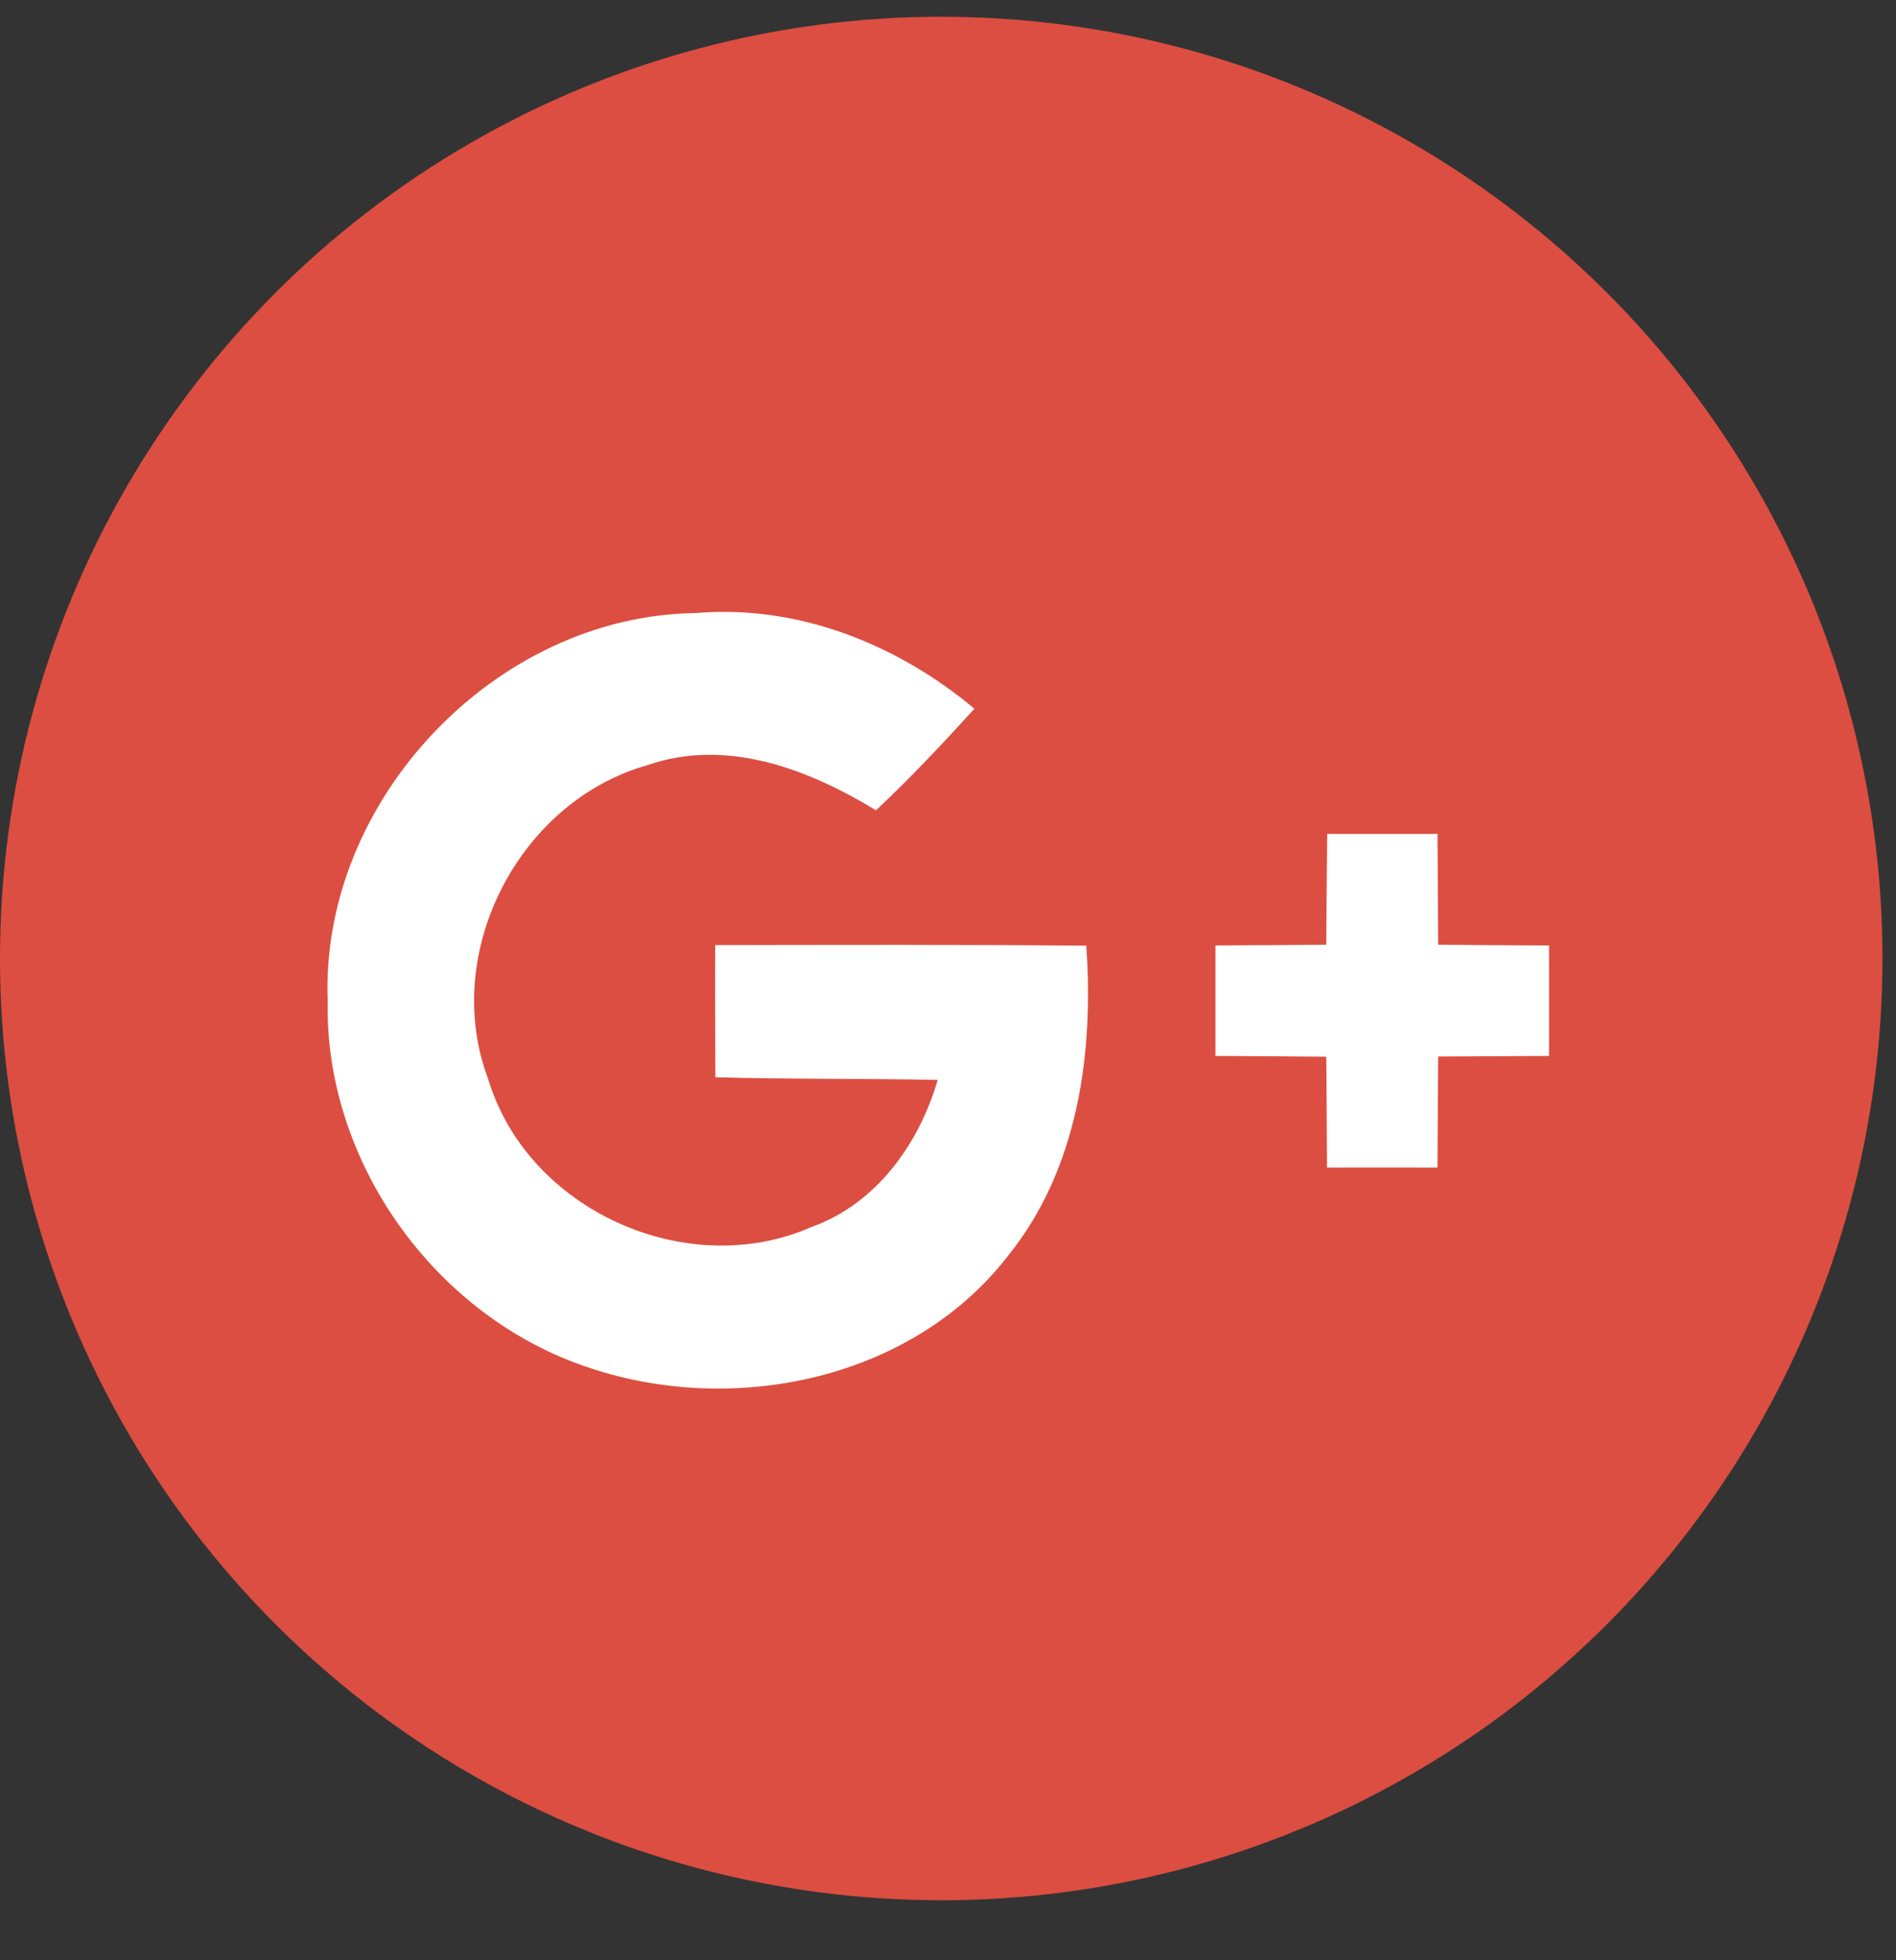 <?xml version="1.0" encoding="UTF-8" standalone="no"?>
<svg width="30px" height="31px" viewBox="0 0 30 31" version="1.1" xmlns="http://www.w3.org/2000/svg" xmlns:xlink="http://www.w3.org/1999/xlink">
    <rect x="0" y="0" width="30" height="31" fill="#333333" stroke="none"/>
    <!-- Generator: Sketch 40 (33762) - http://www.bohemiancoding.com/sketch -->
    <title>google plus</title>
    <desc>Created with Sketch.</desc>
    <defs></defs>
    <g id="LandingPage" stroke="none" stroke-width="1" fill="none" fill-rule="evenodd">
        <g id="Auth" transform="translate(-768, -548)">
            <g id="Group-9" transform="translate(537, 215)">
                <g id="Group-8" transform="translate(59, 333)">
                    <g id="google-plus" transform="translate(172, 0)">
                        <g id="Capa_1">
                            <g id="Group">
                                <circle id="XMLID_30_" fill="#DC4E41" cx="14.893" cy="15.158" r="14.893"></circle>
                                <g transform="translate(5.044, 9.558)" id="Shape">
                                    <path d="M0.141,6.268 C0.088,8.83 1.853,11.275 4.281,12.073 C6.568,12.841 9.38,12.267 10.901,10.308 C12.012,8.936 12.265,7.106 12.145,5.397 C10.186,5.38 8.228,5.385 6.272,5.388 C6.269,6.086 6.272,6.781 6.275,7.479 C7.448,7.511 8.621,7.496 9.793,7.52 C9.497,8.534 8.823,9.478 7.799,9.845 C5.823,10.716 3.302,9.578 2.68,7.505 C1.93,5.52 3.158,3.125 5.187,2.547 C6.445,2.105 7.741,2.603 8.817,3.257 C9.362,2.746 9.873,2.201 10.374,1.65 C9.151,0.627 7.58,-0.001 5.964,0.137 C2.795,0.175 0.021,3.101 0.141,6.268 L0.141,6.268 Z" fill="#DC4E41"></path>
                                    <path d="M15.956,3.629 C15.95,4.212 15.944,4.799 15.941,5.382 C15.355,5.388 14.772,5.391 14.188,5.394 L14.188,7.141 C14.772,7.144 15.358,7.147 15.941,7.153 C15.947,7.737 15.947,8.32 15.953,8.906 C16.534,8.906 17.117,8.903 17.701,8.906 C17.704,8.32 17.706,7.737 17.712,7.15 C18.296,7.147 18.882,7.144 19.466,7.141 L19.466,5.394 C18.882,5.391 18.296,5.388 17.712,5.382 C17.709,4.799 17.704,4.212 17.701,3.629 C17.117,3.629 16.537,3.629 15.956,3.629 L15.956,3.629 Z" fill="#DC4E41"></path>
                                    <g fill="#FFFFFF">
                                        <path d="M0.141,6.268 C0.021,3.101 2.794,0.175 5.964,0.137 C7.579,-0.001 9.151,0.627 10.374,1.65 C9.872,2.201 9.362,2.746 8.817,3.256 C7.741,2.603 6.445,2.104 5.187,2.547 C3.158,3.125 1.929,5.52 2.68,7.505 C3.302,9.578 5.823,10.715 7.799,9.845 C8.822,9.478 9.497,8.534 9.793,7.52 C8.62,7.496 7.447,7.511 6.275,7.478 C6.272,6.781 6.269,6.086 6.272,5.388 C8.227,5.385 10.186,5.379 12.144,5.397 C12.265,7.106 12.012,8.936 10.901,10.308 C9.379,12.266 6.568,12.841 4.281,12.073 C1.853,11.275 0.088,8.83 0.141,6.268 L0.141,6.268 Z"></path>
                                        <path d="M15.956,3.629 L17.701,3.629 C17.704,4.212 17.709,4.799 17.712,5.382 C18.296,5.388 18.882,5.391 19.466,5.394 L19.466,7.141 C18.882,7.144 18.296,7.147 17.712,7.15 C17.707,7.736 17.704,8.32 17.701,8.906 C17.117,8.903 16.533,8.906 15.953,8.906 C15.948,8.32 15.948,7.736 15.941,7.153 C15.358,7.147 14.772,7.144 14.188,7.141 L14.188,5.393 C14.772,5.39 15.355,5.388 15.941,5.382 C15.944,4.799 15.95,4.212 15.956,3.629 L15.956,3.629 Z"></path>
                                    </g>
                                </g>
                            </g>
                        </g>
                    </g>
                </g>
            </g>
        </g>
    </g>
</svg>